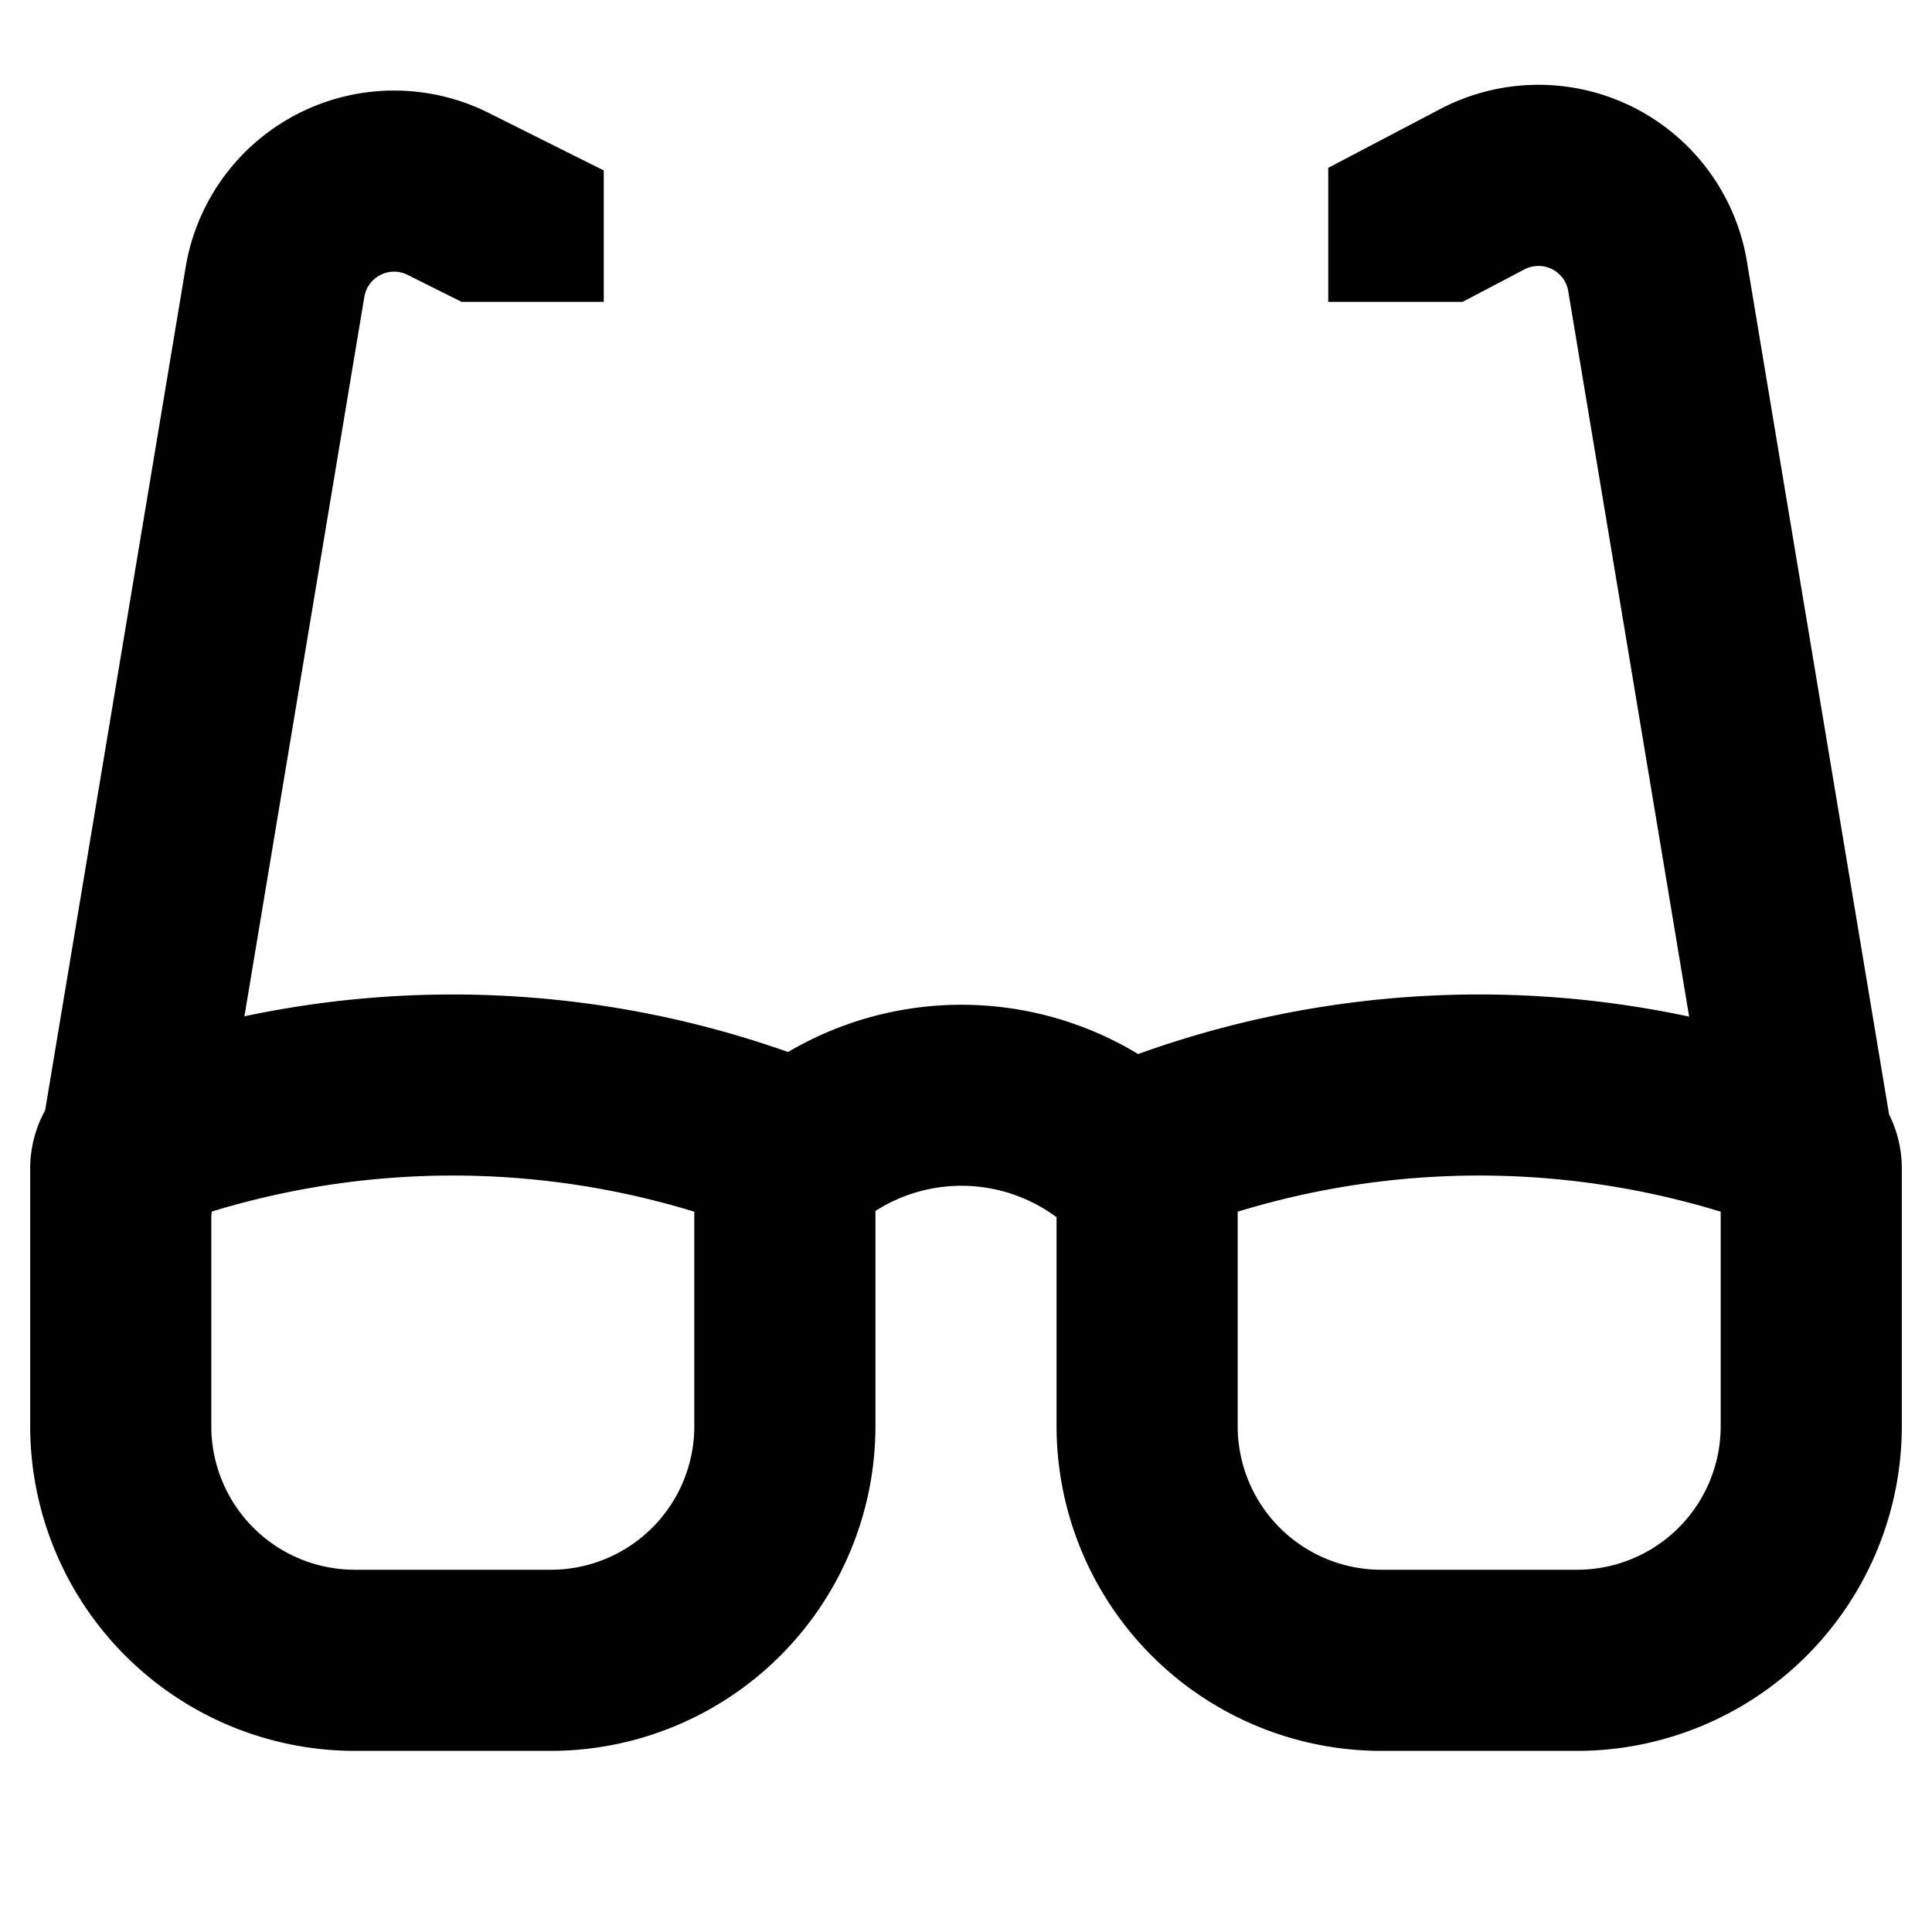 <svg xmlns="http://www.w3.org/2000/svg" viewBox="0 0 512 512">
  <defs>
    <style>
      .a {
        fill: currentColor;
      }
    </style>
  </defs>
  <title>glasses</title>
  <path class="a" d="M500.628,295.351l-37.68-226.083A55.998,55.998,0,0,0,381.666,28.9L352,44.484V80h35.606L403.99,71.393a7.999,7.999,0,0,1,11.611,5.767L447.644,269.417A266.587,266.587,0,0,0,301.62,279.334a90.499,90.499,0,0,0-92.775-.538,266.586,266.586,0,0,0-144.07-9.467L96.55,78.683a8.001,8.001,0,0,1,11.469-5.841L122.335,80H160V45.167L129.485,29.909A56,56,0,0,0,49.204,70.792L11.956,294.279A31.876,31.876,0,0,0,8,309.603V378a86.097,86.097,0,0,0,86,86h52a86.097,86.097,0,0,0,86-86V320.916a42.289,42.289,0,0,1,48,1.658V378a86.097,86.097,0,0,0,86,86h52a86.097,86.097,0,0,0,86-86V309.603A31.873,31.873,0,0,0,500.628,295.351ZM184,378a38.043,38.043,0,0,1-38,38H94a38.043,38.043,0,0,1-38-38V321.985l.153-.918A218.583,218.583,0,0,1,184,321.112Zm272,0a38.043,38.043,0,0,1-38,38H366a38.043,38.043,0,0,1-38-38V321.112a218.583,218.583,0,0,1,128,0Z"/>
</svg>
